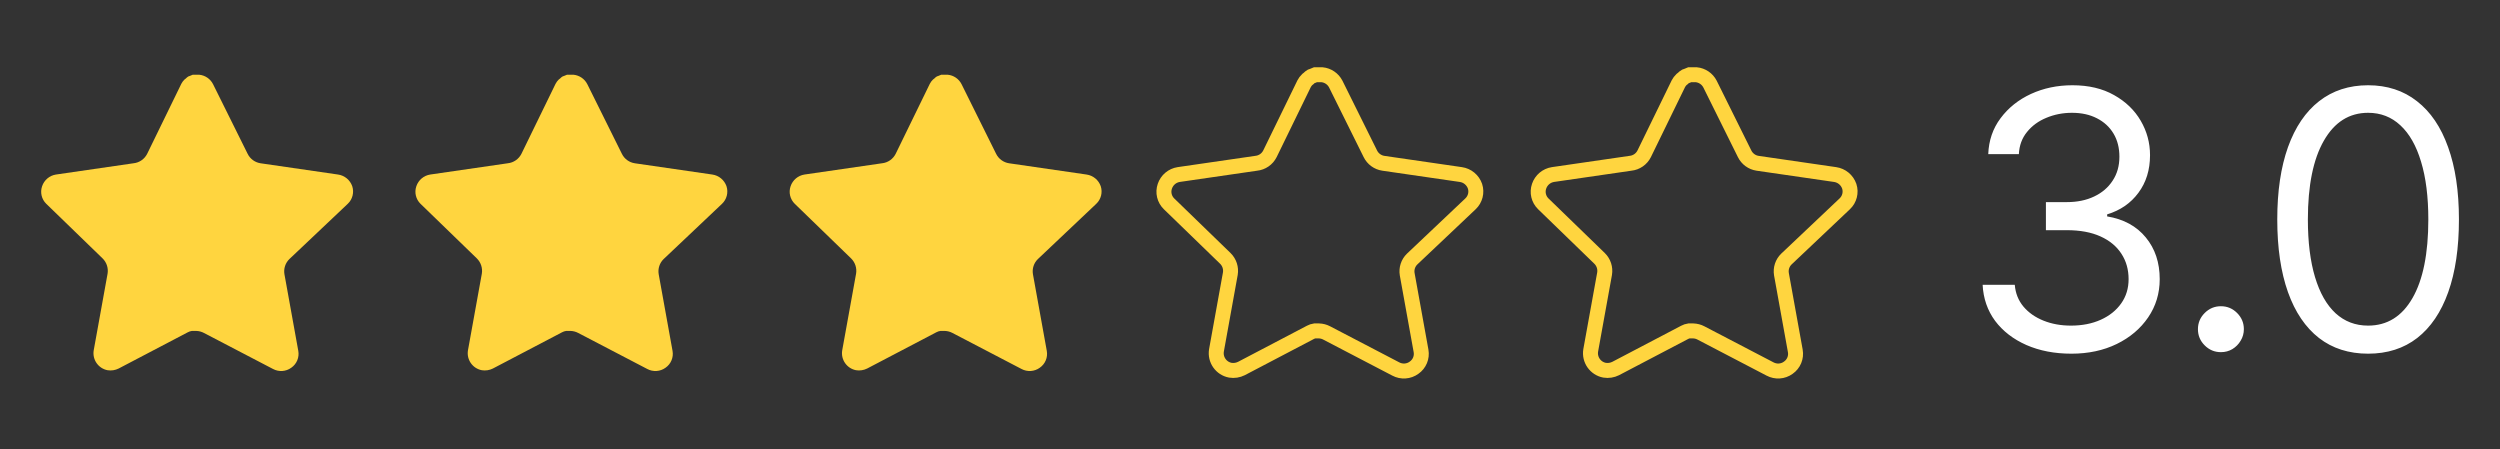 <svg width="167" height="30" viewBox="0 0 167 30" fill="none" xmlns="http://www.w3.org/2000/svg">
<rect x="0" y="0" width="167" height="30" fill="#333333" stroke="none"/>
<path d="M19.332 17.304C19.062 17.566 18.938 17.944 19 18.315L19.926 23.44C20.004 23.874 19.821 24.314 19.457 24.565C19.101 24.825 18.627 24.856 18.238 24.648L13.625 22.242C13.464 22.156 13.286 22.111 13.104 22.105H12.822C12.724 22.12 12.628 22.151 12.54 22.199L7.926 24.617C7.698 24.731 7.439 24.772 7.186 24.731C6.57 24.615 6.158 24.027 6.259 23.407L7.186 18.282C7.248 17.909 7.124 17.528 6.854 17.263L3.093 13.617C2.778 13.312 2.669 12.853 2.812 12.44C2.952 12.027 3.308 11.726 3.738 11.659L8.915 10.907C9.309 10.867 9.655 10.627 9.832 10.273L12.113 5.596C12.168 5.492 12.237 5.396 12.322 5.315L12.415 5.242C12.464 5.188 12.521 5.143 12.583 5.106L12.697 5.065L12.874 4.992H13.312C13.704 5.032 14.049 5.267 14.229 5.617L16.541 10.273C16.707 10.614 17.031 10.85 17.405 10.907L22.582 11.659C23.02 11.721 23.385 12.023 23.53 12.44C23.666 12.857 23.549 13.316 23.228 13.617L19.332 17.304Z" fill="#FFD53F"/>
<path d="M44.332 17.304C44.062 17.566 43.938 17.944 44 18.315L44.926 23.44C45.004 23.874 44.821 24.314 44.457 24.565C44.101 24.825 43.627 24.856 43.238 24.648L38.625 22.242C38.465 22.156 38.286 22.111 38.104 22.105H37.822C37.724 22.12 37.628 22.151 37.541 22.199L32.926 24.617C32.698 24.731 32.44 24.772 32.186 24.731C31.57 24.615 31.158 24.027 31.259 23.407L32.186 18.282C32.248 17.909 32.124 17.528 31.854 17.263L28.093 13.617C27.778 13.312 27.669 12.853 27.812 12.44C27.952 12.027 28.308 11.726 28.738 11.659L33.916 10.907C34.309 10.867 34.655 10.627 34.832 10.273L37.113 5.596C37.168 5.492 37.237 5.396 37.322 5.315L37.416 5.242C37.465 5.188 37.521 5.143 37.583 5.106L37.697 5.065L37.874 4.992H38.312C38.704 5.032 39.049 5.267 39.229 5.617L41.541 10.273C41.707 10.614 42.031 10.85 42.405 10.907L47.582 11.659C48.02 11.721 48.385 12.023 48.53 12.44C48.666 12.857 48.549 13.316 48.228 13.617L44.332 17.304Z" fill="#FFD53F"/>
<path d="M69.332 17.304C69.062 17.566 68.938 17.944 69 18.315L69.926 23.44C70.004 23.874 69.821 24.314 69.457 24.565C69.101 24.825 68.627 24.856 68.238 24.648L63.625 22.242C63.465 22.156 63.286 22.111 63.104 22.105H62.822C62.724 22.12 62.628 22.151 62.541 22.199L57.926 24.617C57.698 24.731 57.44 24.772 57.186 24.731C56.57 24.615 56.158 24.027 56.259 23.407L57.186 18.282C57.248 17.909 57.124 17.528 56.854 17.263L53.093 13.617C52.778 13.312 52.669 12.853 52.812 12.44C52.952 12.027 53.308 11.726 53.738 11.659L58.916 10.907C59.309 10.867 59.655 10.627 59.832 10.273L62.113 5.596C62.168 5.492 62.237 5.396 62.322 5.315L62.416 5.242C62.465 5.188 62.521 5.143 62.583 5.106L62.697 5.065L62.874 4.992H63.312C63.704 5.032 64.049 5.267 64.229 5.617L66.54 10.273C66.707 10.614 67.031 10.85 67.405 10.907L72.582 11.659C73.02 11.721 73.385 12.023 73.53 12.44C73.666 12.857 73.549 13.316 73.228 13.617L69.332 17.304Z" fill="#FFD53F"/>
<path d="M94.332 17.304C94.062 17.566 93.938 17.944 94 18.315L94.926 23.44C95.004 23.874 94.821 24.314 94.457 24.565C94.101 24.825 93.627 24.856 93.238 24.648L88.625 22.242C88.465 22.156 88.286 22.111 88.104 22.105H87.822C87.724 22.12 87.628 22.151 87.54 22.199L82.926 24.617C82.698 24.731 82.439 24.772 82.186 24.731C81.57 24.615 81.158 24.027 81.259 23.407L82.186 18.282C82.248 17.909 82.124 17.528 81.854 17.263L78.093 13.617C77.778 13.312 77.669 12.853 77.812 12.44C77.952 12.027 78.308 11.726 78.738 11.659L83.915 10.907C84.309 10.867 84.655 10.627 84.832 10.273L87.113 5.596C87.168 5.492 87.237 5.396 87.322 5.315L87.415 5.242C87.465 5.188 87.521 5.143 87.583 5.106L87.697 5.065L87.874 4.992H88.312C88.704 5.032 89.049 5.267 89.229 5.617L91.54 10.273C91.707 10.614 92.031 10.85 92.405 10.907L97.582 11.659C98.02 11.721 98.385 12.023 98.53 12.44C98.666 12.857 98.549 13.316 98.228 13.617L94.332 17.304Z" stroke="#FFD53F"/>
<path d="M119.332 17.304C119.062 17.566 118.938 17.944 119 18.315L119.926 23.44C120.004 23.874 119.821 24.314 119.457 24.565C119.101 24.825 118.627 24.856 118.238 24.648L113.625 22.242C113.464 22.156 113.286 22.111 113.104 22.105H112.822C112.724 22.12 112.628 22.151 112.54 22.199L107.926 24.617C107.698 24.731 107.439 24.772 107.186 24.731C106.57 24.615 106.158 24.027 106.259 23.407L107.186 18.282C107.248 17.909 107.124 17.528 106.854 17.263L103.093 13.617C102.778 13.312 102.669 12.853 102.812 12.44C102.952 12.027 103.308 11.726 103.738 11.659L108.915 10.907C109.309 10.867 109.655 10.627 109.832 10.273L112.113 5.596C112.168 5.492 112.237 5.396 112.322 5.315L112.415 5.242C112.464 5.188 112.521 5.143 112.583 5.106L112.697 5.065L112.874 4.992H113.312C113.704 5.032 114.049 5.267 114.229 5.617L116.54 10.273C116.707 10.614 117.031 10.85 117.405 10.907L122.582 11.659C123.02 11.721 123.385 12.023 123.53 12.44C123.667 12.857 123.549 13.316 123.228 13.617L119.332 17.304Z" stroke="#FFD53F"/>
<path d="M138.372 23.626C137.247 23.626 136.244 23.433 135.363 23.047C134.488 22.66 133.792 22.123 133.275 21.436C132.764 20.743 132.485 19.939 132.44 19.024H134.587C134.633 19.587 134.826 20.072 135.167 20.481C135.508 20.885 135.954 21.197 136.505 21.419C137.056 21.64 137.667 21.751 138.337 21.751C139.087 21.751 139.752 21.621 140.332 21.359C140.911 21.098 141.366 20.734 141.695 20.268C142.025 19.802 142.19 19.263 142.19 18.649C142.19 18.007 142.031 17.442 141.712 16.953C141.394 16.459 140.928 16.072 140.315 15.794C139.701 15.515 138.951 15.376 138.065 15.376H136.667V13.501H138.065C138.758 13.501 139.366 13.376 139.889 13.126C140.417 12.876 140.829 12.524 141.124 12.069C141.426 11.615 141.576 11.081 141.576 10.467C141.576 9.876 141.445 9.362 141.184 8.925C140.923 8.487 140.553 8.146 140.076 7.902C139.604 7.658 139.048 7.535 138.406 7.535C137.803 7.535 137.235 7.646 136.701 7.868C136.173 8.084 135.741 8.399 135.406 8.814C135.07 9.223 134.889 9.717 134.86 10.297H132.815C132.849 9.382 133.124 8.581 133.641 7.893C134.158 7.2 134.835 6.66 135.67 6.274C136.511 5.888 137.434 5.695 138.44 5.695C139.519 5.695 140.445 5.913 141.218 6.351C141.991 6.783 142.585 7.354 142.999 8.064C143.414 8.774 143.622 9.541 143.622 10.365C143.622 11.348 143.363 12.186 142.846 12.879C142.335 13.572 141.639 14.053 140.758 14.319V14.456C141.86 14.638 142.721 15.106 143.34 15.862C143.96 16.612 144.269 17.541 144.269 18.649C144.269 19.598 144.011 20.45 143.494 21.206C142.982 21.956 142.283 22.547 141.397 22.979C140.511 23.41 139.502 23.626 138.372 23.626ZM148.356 23.524C147.936 23.524 147.575 23.373 147.274 23.072C146.972 22.771 146.822 22.41 146.822 21.99C146.822 21.57 146.972 21.209 147.274 20.908C147.575 20.606 147.936 20.456 148.356 20.456C148.776 20.456 149.137 20.606 149.438 20.908C149.74 21.209 149.89 21.57 149.89 21.99C149.89 22.268 149.819 22.524 149.677 22.757C149.541 22.99 149.356 23.177 149.123 23.32C148.896 23.456 148.64 23.524 148.356 23.524ZM158.189 23.626C156.905 23.626 155.811 23.277 154.908 22.578C154.005 21.873 153.314 20.854 152.837 19.518C152.36 18.177 152.121 16.558 152.121 14.66C152.121 12.774 152.36 11.163 152.837 9.828C153.32 8.487 154.013 7.464 154.916 6.76C155.826 6.05 156.916 5.695 158.189 5.695C159.462 5.695 160.55 6.05 161.453 6.76C162.362 7.464 163.056 8.487 163.533 9.828C164.016 11.163 164.257 12.774 164.257 14.66C164.257 16.558 164.019 18.177 163.541 19.518C163.064 20.854 162.374 21.873 161.47 22.578C160.567 23.277 159.473 23.626 158.189 23.626ZM158.189 21.751C159.462 21.751 160.451 21.138 161.155 19.91C161.86 18.683 162.212 16.933 162.212 14.66C162.212 13.149 162.05 11.862 161.726 10.8C161.408 9.737 160.948 8.927 160.345 8.371C159.749 7.814 159.03 7.535 158.189 7.535C156.928 7.535 155.942 8.158 155.232 9.402C154.522 10.64 154.166 12.393 154.166 14.66C154.166 16.172 154.326 17.456 154.644 18.513C154.962 19.57 155.419 20.373 156.016 20.925C156.618 21.476 157.343 21.751 158.189 21.751Z" fill="white"/>
</svg>
